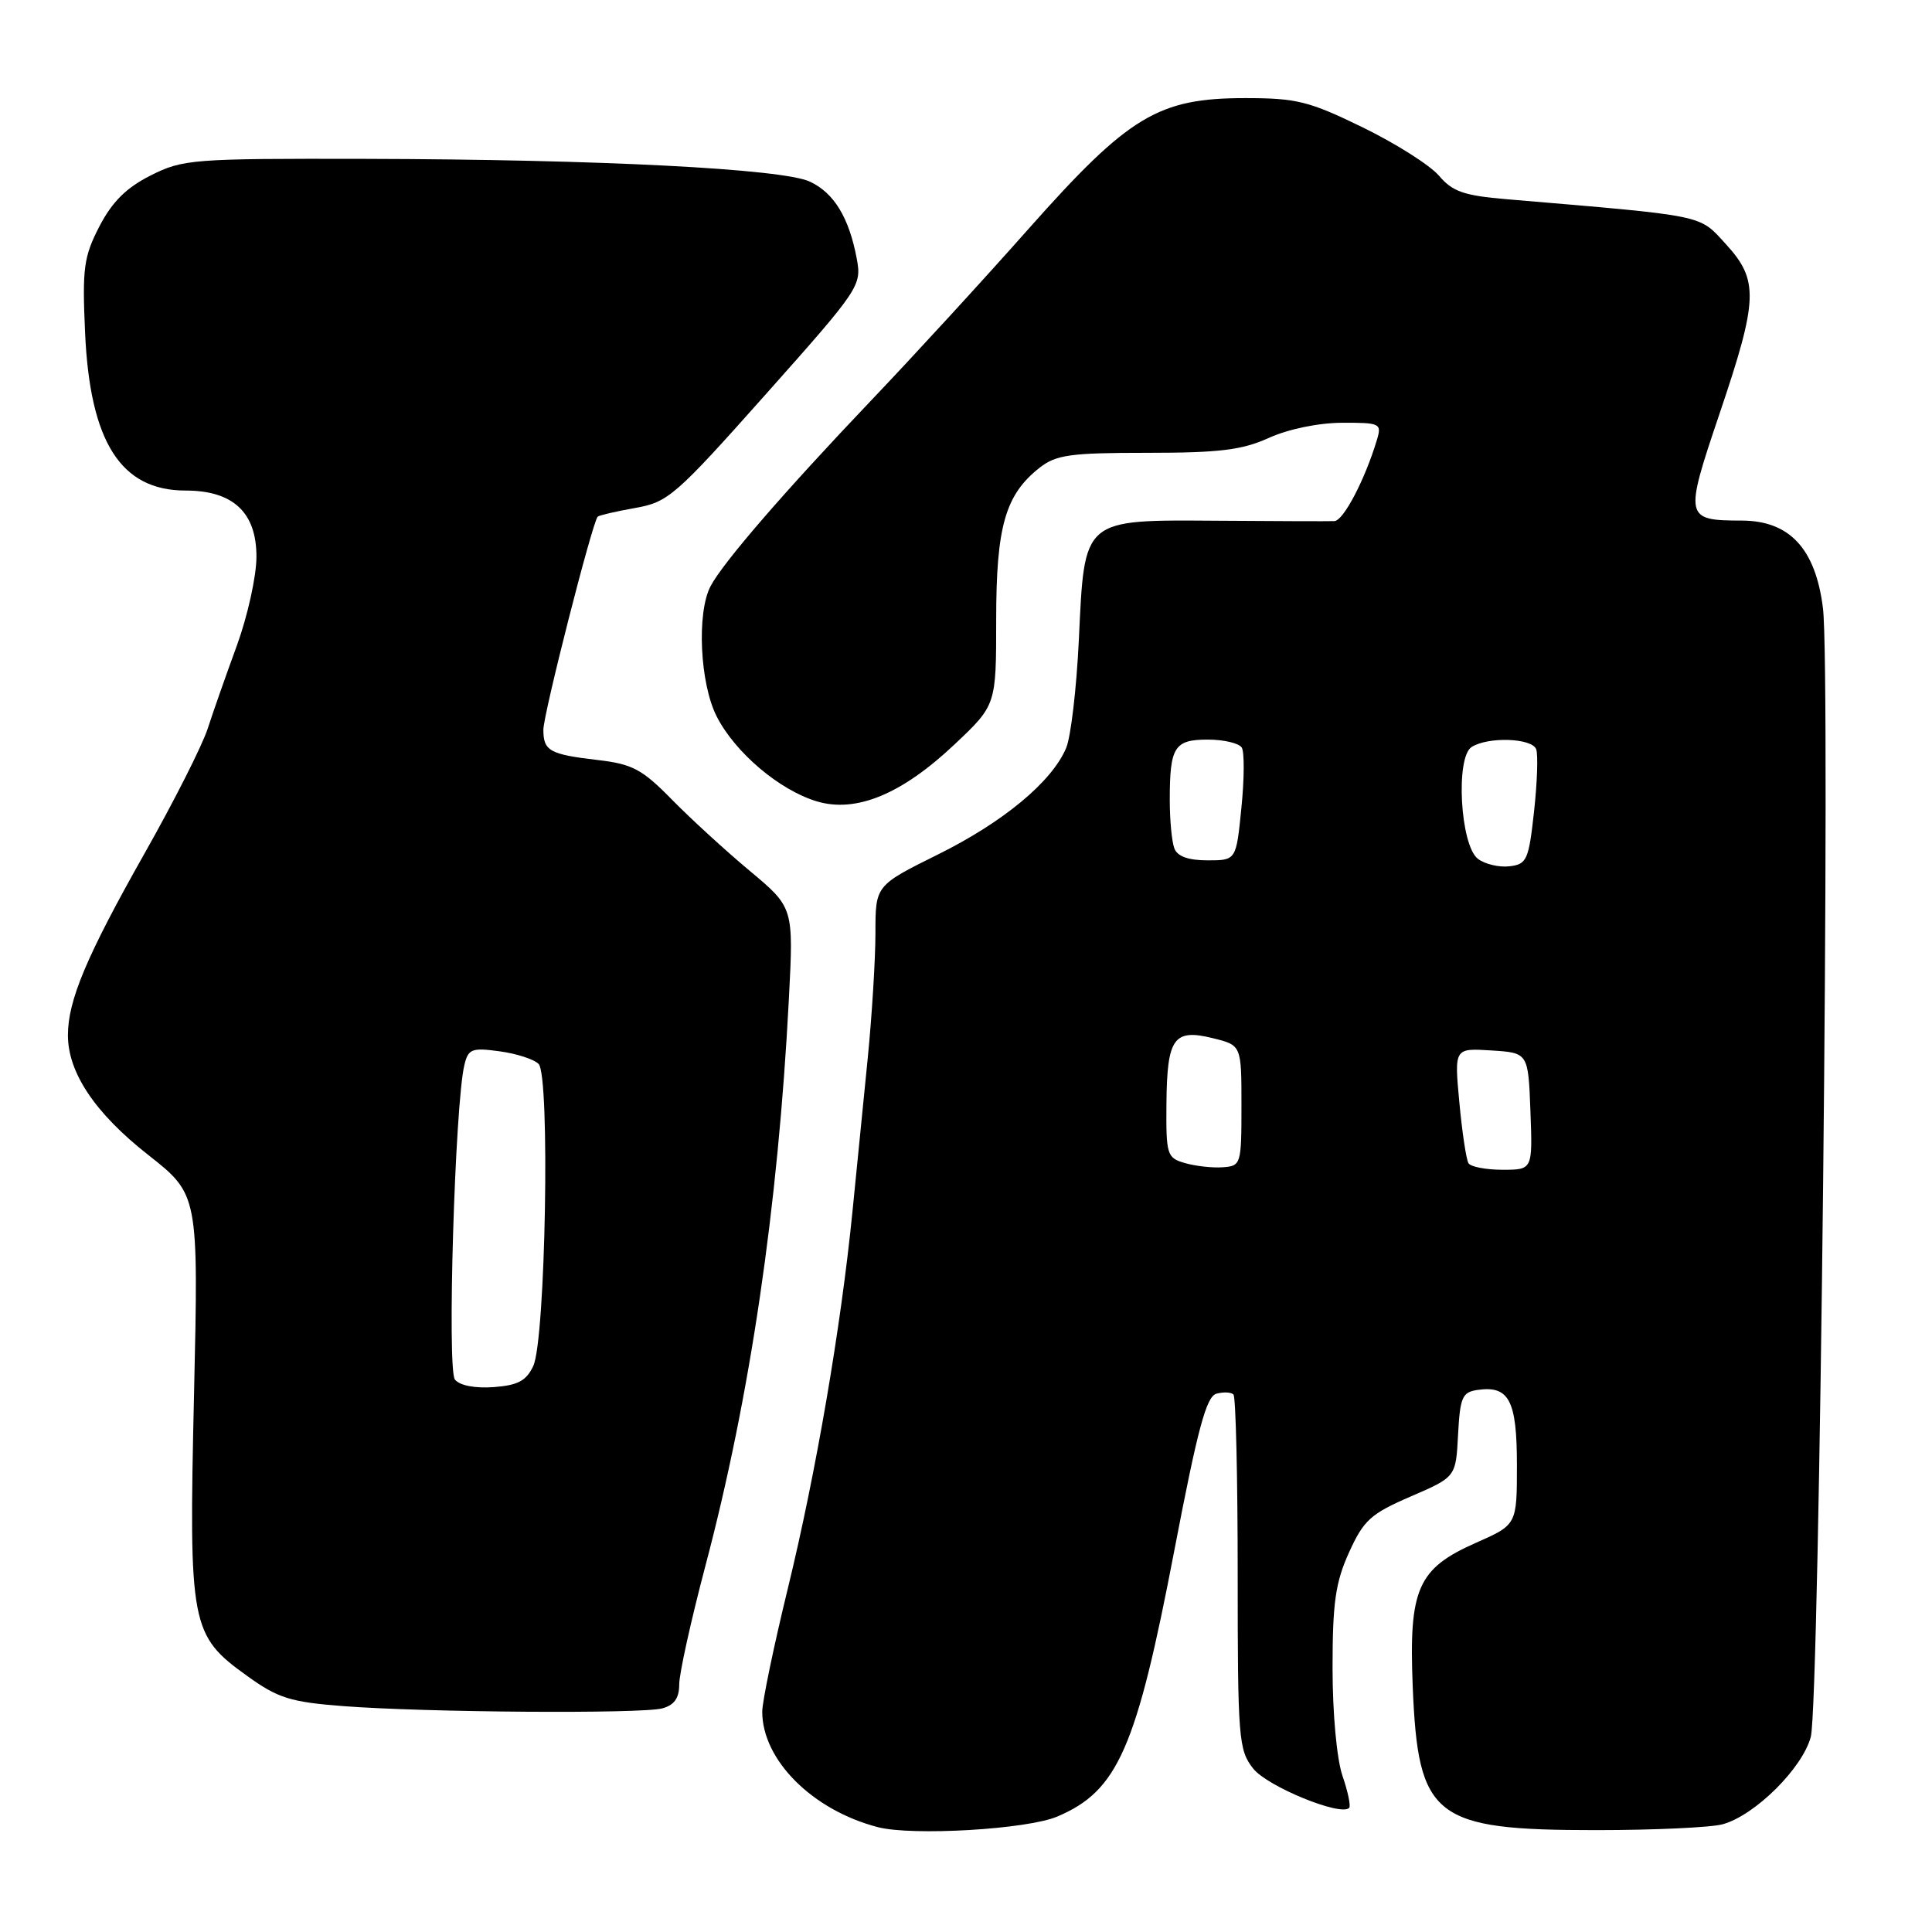 <?xml version="1.0" encoding="UTF-8" standalone="no"?>
<!DOCTYPE svg PUBLIC "-//W3C//DTD SVG 1.1//EN" "http://www.w3.org/Graphics/SVG/1.1/DTD/svg11.dtd" >
<svg xmlns="http://www.w3.org/2000/svg" xmlns:xlink="http://www.w3.org/1999/xlink" version="1.1" viewBox="0 0 256 256">
 <g >
 <path fill="currentColor"
d=" M 140.10 240.70 C 148.13 237.29 150.58 231.70 155.63 205.31 C 158.71 189.26 159.85 185.02 161.19 184.67 C 162.12 184.42 163.14 184.47 163.44 184.78 C 163.75 185.08 164.00 195.77 164.00 208.53 C 164.00 230.42 164.12 231.88 166.05 234.34 C 167.91 236.71 177.64 240.70 178.77 239.56 C 179.01 239.33 178.61 237.42 177.89 235.32 C 177.13 233.11 176.57 227.06 176.57 221.00 C 176.57 212.34 176.96 209.66 178.76 205.69 C 180.69 201.43 181.63 200.58 186.93 198.29 C 192.91 195.71 192.91 195.71 193.20 190.11 C 193.47 185.12 193.75 184.46 195.81 184.17 C 199.97 183.58 201.00 185.57 201.00 194.14 C 201.00 202.03 201.00 202.03 195.57 204.43 C 187.85 207.84 186.67 210.51 187.19 223.41 C 187.90 240.89 189.95 242.50 211.50 242.50 C 219.20 242.50 226.75 242.15 228.28 241.72 C 232.56 240.53 238.85 234.28 239.94 230.14 C 241.11 225.67 242.59 88.84 241.55 80.58 C 240.57 72.71 237.14 69.01 230.83 68.98 C 223.22 68.96 223.16 68.69 227.84 54.84 C 232.98 39.64 233.07 37.14 228.68 32.34 C 225.06 28.40 226.32 28.66 199.67 26.40 C 193.98 25.92 192.47 25.40 190.67 23.28 C 189.47 21.88 184.92 19.00 180.55 16.87 C 173.45 13.41 171.80 13.00 165.00 13.00 C 153.48 13.00 149.58 15.35 136.31 30.30 C 130.37 37.01 121.00 47.22 115.49 53.00 C 103.96 65.11 95.79 74.55 94.15 77.68 C 92.30 81.21 92.74 90.58 94.97 94.94 C 97.40 99.71 103.27 104.69 108.22 106.18 C 113.43 107.75 119.50 105.24 126.49 98.63 C 132.00 93.43 132.00 93.43 132.00 82.11 C 132.00 69.75 133.20 65.56 137.76 61.97 C 139.94 60.26 141.84 60.00 152.03 60.00 C 161.60 60.00 164.59 59.63 168.14 58.02 C 170.70 56.86 174.70 56.03 177.82 56.02 C 182.87 56.00 183.10 56.11 182.46 58.25 C 180.87 63.55 178.02 69.00 176.81 69.05 C 176.09 69.08 169.18 69.06 161.44 69.00 C 143.32 68.89 143.72 68.54 142.95 84.85 C 142.64 91.26 141.89 97.69 141.26 99.14 C 139.35 103.62 132.94 108.93 124.29 113.22 C 116.00 117.33 116.00 117.33 116.00 123.62 C 116.00 127.09 115.54 134.55 114.98 140.21 C 114.42 145.87 113.51 155.00 112.96 160.50 C 111.42 175.95 108.13 195.12 104.40 210.45 C 102.53 218.12 101.00 225.48 101.00 226.80 C 101.00 233.21 107.65 239.86 116.33 242.11 C 120.91 243.29 136.13 242.40 140.10 240.70 Z  M 87.75 226.37 C 89.34 225.94 90.00 225.02 90.00 223.19 C 90.00 221.78 91.55 214.75 93.45 207.56 C 99.40 185.09 103.09 160.01 104.53 132.38 C 105.16 120.25 105.16 120.25 99.33 115.38 C 96.12 112.70 91.47 108.44 89.00 105.92 C 85.10 101.94 83.80 101.24 79.23 100.71 C 72.82 99.96 72.00 99.50 72.00 96.69 C 72.01 94.60 78.49 69.17 79.20 68.46 C 79.39 68.28 81.62 67.76 84.16 67.31 C 88.53 66.54 89.48 65.72 101.50 52.21 C 113.96 38.21 114.19 37.85 113.52 34.25 C 112.50 28.83 110.51 25.56 107.32 24.07 C 103.68 22.36 79.38 21.12 48.46 21.05 C 25.47 21.00 24.23 21.10 19.96 23.25 C 16.73 24.88 14.86 26.74 13.17 30.00 C 11.10 34.01 10.89 35.53 11.27 44.00 C 11.91 58.56 15.99 65.00 24.59 65.00 C 30.90 65.00 34.01 67.92 33.98 73.82 C 33.97 76.40 32.80 81.65 31.40 85.50 C 29.99 89.35 28.24 94.32 27.52 96.55 C 26.80 98.78 23.02 106.26 19.11 113.16 C 11.49 126.65 9.00 132.55 9.00 137.17 C 9.00 142.13 12.59 147.49 19.61 153.01 C 26.31 158.28 26.31 158.28 25.71 184.75 C 25.01 215.51 25.23 216.67 32.79 222.10 C 36.85 225.02 38.49 225.53 45.48 226.07 C 56.38 226.91 84.97 227.11 87.75 226.37 Z  M 157.00 154.11 C 154.62 153.42 154.50 153.03 154.56 146.18 C 154.64 137.52 155.53 136.28 160.73 137.57 C 164.50 138.50 164.50 138.50 164.50 146.50 C 164.50 154.32 164.44 154.50 162.00 154.67 C 160.62 154.77 158.38 154.51 157.00 154.11 Z  M 194.58 154.13 C 194.28 153.64 193.74 150.02 193.37 146.06 C 192.70 138.88 192.70 138.88 197.60 139.19 C 202.50 139.50 202.50 139.50 202.79 147.25 C 203.08 155.00 203.08 155.00 199.10 155.00 C 196.91 155.00 194.87 154.61 194.58 154.13 Z  M 195.82 113.79 C 193.49 111.99 192.84 100.34 195.00 98.98 C 197.19 97.59 202.98 97.79 203.55 99.27 C 203.82 99.97 203.69 103.69 203.27 107.52 C 202.56 113.98 202.31 114.52 200.00 114.79 C 198.62 114.95 196.74 114.50 195.82 113.79 Z  M 155.61 112.42 C 155.27 111.55 155.00 108.66 155.00 106.00 C 155.00 98.96 155.60 98.00 160.05 98.00 C 162.16 98.00 164.18 98.48 164.54 99.06 C 164.90 99.64 164.88 103.24 164.49 107.06 C 163.80 114.00 163.80 114.00 160.01 114.00 C 157.47 114.00 156.01 113.48 155.61 112.42 Z  M 60.28 182.80 C 59.22 181.50 60.28 146.31 61.53 141.13 C 62.04 138.99 62.50 138.80 66.17 139.30 C 68.41 139.60 70.75 140.35 71.37 140.98 C 72.91 142.54 72.29 177.55 70.66 181.00 C 69.74 182.97 68.62 183.56 65.41 183.80 C 62.94 183.98 60.91 183.59 60.28 182.80 Z "/>
</g>
</svg>